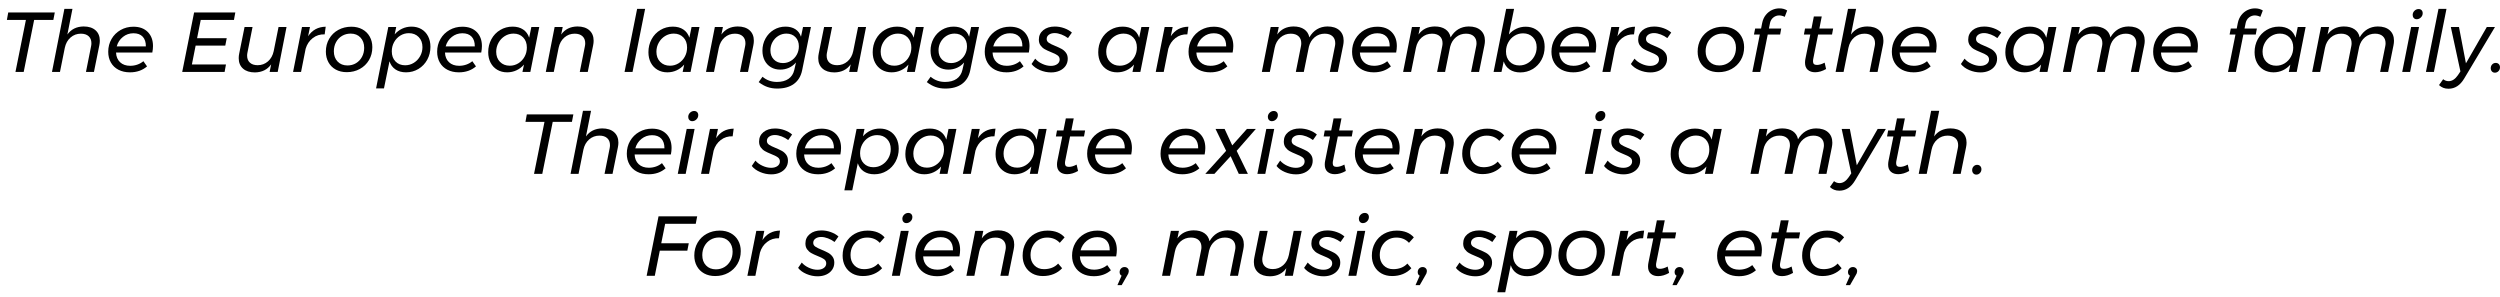 <svg xmlns="http://www.w3.org/2000/svg" xmlns:xlink="http://www.w3.org/1999/xlink" width="706" height="84" viewBox="0 0 29429 3493.5" ><defs><path id="s85:montserrat-italic:187" d="M645-700L628-612L402-612L279 0L182 0L305-612L81-612L97-700L645-700Z"/><path id="s85:montserrat-italic:461" d="M417-535Q507-535 557.50-490Q608-445 608-367Q608-341 602-312L539 0L445 0L505-301Q509-318 509-338Q509-390 476.50-420Q444-450 385-450Q315-450 263.50-405Q212-360 196-284L139 0L45 0L191-742L286-742L226-440Q292-533 417-535Z"/><path id="s85:montserrat-italic:429" d="M337-532Q444-532 505.50-470Q567-408 567-304Q567-270 559-228L132-228Q135-156 179.50-114Q224-72 299-72Q343-72 383-86Q423-100 454-126L497-65Q416 5 296 5Q219 5 161-25Q103-55 71.50-110Q40-165 40-237Q40-320 79-387.50Q118-455 186-493.50Q254-532 337-532M483-300Q484-374 446-414.50Q408-455 337-455Q267-455 213-412Q159-369 140-300L483-300Z"/><path id="s85:montserrat-italic:3" d=""/><path id="s85:montserrat-italic:47" d="M656-612L265-612L222-397L571-397L554-310L205-310L161-88L562-88L546 0L47 0L187-700L672-700L656-612Z"/><path id="s85:montserrat-italic:579" d="M250 6Q160 6 109.50-39Q59-84 59-162Q59-189 65-217L128-529L222-529L162-228Q158-211 158-191Q158-139 190.50-109Q223-79 282-79Q352-79 403.50-124Q455-169 471-245L528-529L622-529L518 0L423 0L441-89Q375 4 250 6Z"/><path id="s85:montserrat-italic:550" d="M215-420Q288-530 422-532L410-442Q330-445 269.50-398Q209-351 186-273L132 0L38 0L143-529L237-529L215-420Z"/><path id="s85:montserrat-italic:512" d="M340-532Q413-532 469-501.50Q525-471 556-416Q587-361 587-291Q587-206 547.50-139Q508-72 439.50-34.50Q371 3 286 3Q212 3 156.50-27.50Q101-58 70.50-113Q40-168 40-239Q40-323 79-390Q118-457 186.50-494.50Q255-532 340-532M332-451Q276-451 231-424.50Q186-398 160-350.50Q134-303 134-243Q134-168 178-122Q222-76 294-76Q350-76 394.50-102.50Q439-129 465-176.50Q491-224 491-284Q491-358 447.50-404.50Q404-451 332-451Z"/><path id="s85:montserrat-italic:547" d="M421-533Q487-533 537.50-503.50Q588-474 616-420Q644-366 644-296Q644-213 606.50-144Q569-75 503-35Q437 5 357 5Q283 5 232.50-29Q182-63 162-125L97 194L4 194L148-529L241-529L223-442Q260-485 311-509Q362-533 421-533M390-456Q335-456 289-427.50Q243-399 216-350Q189-301 189-242Q189-168 232.50-123Q276-78 346-78Q402-78 448.50-107Q495-136 522.50-185Q550-234 550-292Q550-365 505.50-410.50Q461-456 390-456Z"/><path id="s85:montserrat-italic:387" d="M262 5Q196 5 145.50-25Q95-55 67-108.50Q39-162 39-232Q39-316 76.50-385Q114-454 180-493.50Q246-533 326-533Q400-533 450.50-499Q501-465 521-403L547-529L640-529L535 0L442 0L460-86Q423-43 372-19Q321 5 262 5M293-73Q348-73 394-101.50Q440-130 467-179Q494-228 494-287Q494-361 450.50-406Q407-451 337-451Q281-451 234.50-422Q188-393 160.50-344Q133-295 133-237Q133-164 177.50-118.50Q222-73 293-73Z"/><path id="s85:montserrat-italic:501" d="M411-535Q501-535 551.50-490Q602-445 602-367Q602-341 596-312L533 0L439 0L499-301Q503-318 503-338Q503-390 470.50-420Q438-450 379-450Q309-450 257.50-405Q206-360 190-284L133 0L39 0L143-529L238-529L220-440Q286-533 411-535Z"/><path id="s85:montserrat-italic:490" d="M285-742L137 0L43 0L191-742L285-742Z"/><path id="s85:montserrat-italic:454" d="M216 196Q154 196 101 177.50Q48 159-2 120L43 57Q115 118 213 118Q296 118 348.50 82Q401 46 417-23L437-111Q402-70 354-48.50Q306-27 252-27Q190-27 142.50-55Q95-83 68.50-133.50Q42-184 42-250Q42-328 78-393Q114-458 176-495.50Q238-533 313-533Q383-533 430-502.50Q477-472 496-414L520-529L613-529L509-17Q487 87 412 141.50Q337 196 216 196M284-104Q335-104 378-130.50Q421-157 446-202Q471-247 471-301Q471-368 430.50-409.50Q390-451 324-451Q273-451 230-424.50Q187-398 161.50-353Q136-308 136-254Q136-187 177-145.50Q218-104 284-104Z"/><path id="s85:montserrat-italic:558" d="M219 6Q151 6 87-21.50Q23-49-11-93L32-156Q63-119 115-95Q167-71 217-71Q262-71 291-91.50Q320-112 320-146Q320-177 295-195Q270-213 218-233Q171-252 143-268Q115-284 95-311.50Q75-339 75-380Q75-449 127-491.50Q179-534 263-534Q320-534 374-514.50Q428-495 464-463L418-398Q384-424 341-440.50Q298-457 261-457Q220-457 193.50-438Q167-419 167-388Q167-360 192-343Q217-326 267-306Q313-287 343-270.50Q373-254 394-225.50Q415-197 415-155Q415-108 390-71.50Q365-35 320.50-14.50Q276 6 219 6Z"/><path id="s85:montserrat-italic:499" d="M811-535Q901-535 951.50-490Q1002-445 1002-367Q1002-341 996-312L933 0L839 0L899-301Q903-318 903-338Q903-390 870.50-420Q838-450 779-450Q712-450 661.50-408.50Q611-367 593-297L533 0L439 0L499-301Q503-318 503-338Q503-390 470.50-420Q438-450 379-450Q309-450 257-404.50Q205-359 190-284L133 0L39 0L143-529L238-529L220-440Q286-533 411-535Q489-535 537.50-501.50Q586-468 598-407Q672-533 811-535Z"/><path id="s85:montserrat-italic:414" d="M421-532Q487-532 537.50-502Q588-472 616-418.50Q644-365 644-295Q644-211 606.50-142Q569-73 503-33.50Q437 6 357 6Q283 6 232.50-28Q182-62 162-124L136 0L43 0L191-742L284-742L223-441Q260-484 311-508Q362-532 421-532M390-454Q335-454 289-425.50Q243-397 216-348Q189-299 189-240Q189-166 232.50-121Q276-76 346-76Q402-76 448.50-105Q495-134 522.50-183Q550-232 550-290Q550-363 505.50-408.50Q461-454 390-454Z"/><path id="s85:montserrat-italic:453" d="M373-665Q335-665 304.50-641Q274-617 265-576L252-511L397-511L384-440L238-440L150 0L57 0L145-440L76-440L90-511L160-511L172-573Q183-630 214.50-669.50Q246-709 288-728.50Q330-748 375-748Q428-748 467-723L438-648Q424-656 406-660.50Q388-665 373-665Z"/><path id="s85:montserrat-italic:571" d="M182-159Q178-142 178-126Q178-102 189.50-92Q201-82 225-82Q264-82 315-109L332-34Q266 4 203 4Q149 4 116.50-24.50Q84-53 84-108Q84-131 88-151L146-440L71-440L84-511L160-511L188-653L281-653L253-511L415-511L402-440L238-440L182-159Z"/><path id="s85:montserrat-italic:466" d="M236-529L131 0L38 0L143-529L236-529M231-740Q253-740 266-726.50Q279-713 279-691Q279-662 257.50-641Q236-620 208-620Q187-620 174-634.50Q161-649 161-670Q161-699 182-719.50Q203-740 231-740Z"/><path id="s85:montserrat-italic:609" d="M571-529L208 79Q137 198 24 198Q-11 198-37.50 187.50Q-64 177-88 155L-39 86Q-11 109 26 109Q86 109 135 38L164-6L51-529L147-529L229-101L475-529L571-529Z"/><path id="s85:montserrat-italic:1278" d="M66-106Q88-106 102-91.50Q116-77 116-54Q116-28 98.50-9.50Q81 9 56 9Q34 9 20.50-6Q7-21 7-44Q7-70 24-88Q41-106 66-106Z"/><path id="s85:montserrat-italic:608" d="M192-529L282-335L455-529L560-529L334-271L466 0L359 0L263-208L72 0L-35 0L210-271L85-529L192-529Z"/><path id="s85:montserrat-italic:415" d="M278 3Q207 3 153-27.50Q99-58 69.50-112.50Q40-167 40-237Q40-322 78-389.50Q116-457 183-494.50Q250-532 333-532Q399-532 450-511.50Q501-491 534-452L477-388Q420-450 328-450Q273-450 228.50-423.50Q184-397 158.50-350Q133-303 133-244Q133-170 177-124Q221-78 291-78Q342-78 385-94.50Q428-111 458-144L505-89Q464-45 406.50-21Q349 3 278 3Z"/><path id="s85:montserrat-italic:70" d="M625-612L265-612L219-383L543-383L526-296L202-296L143 0L47 0L187-700L642-700L625-612Z"/><path id="s85:montserrat-italic:1273" d="M56-103Q78-103 93-88Q108-73 105-48Q104-37 100-27.50Q96-18 86-2L22 110L-28 110L21-1Q-4-14-2-48Q0-73 16.50-88Q33-103 56-103Z"/></defs><g id="line-0"><use x="0" y="842.5" xlink:href="#s85:montserrat-italic:187" /><use x="567" y="842.5" xlink:href="#s85:montserrat-italic:461" /><use x="1234" y="842.5" xlink:href="#s85:montserrat-italic:429" /><use x="1836" y="842.5" xlink:href="#s85:montserrat-italic:3" /><use x="2098" y="842.5" xlink:href="#s85:montserrat-italic:47" /><use x="2751" y="842.5" xlink:href="#s85:montserrat-italic:579" /><use x="3412" y="842.5" xlink:href="#s85:montserrat-italic:550" /><use x="3796" y="842.5" xlink:href="#s85:montserrat-italic:512" /><use x="4423" y="842.5" xlink:href="#s85:montserrat-italic:547" /><use x="5106" y="842.5" xlink:href="#s85:montserrat-italic:429" /><use x="5708" y="842.5" xlink:href="#s85:montserrat-italic:387" /><use x="6386" y="842.5" xlink:href="#s85:montserrat-italic:501" /><use x="7047" y="842.5" xlink:href="#s85:montserrat-italic:3" /><use x="7309" y="842.5" xlink:href="#s85:montserrat-italic:490" /><use x="7594" y="842.5" xlink:href="#s85:montserrat-italic:387" /><use x="8272" y="842.5" xlink:href="#s85:montserrat-italic:501" /><use x="8933" y="842.5" xlink:href="#s85:montserrat-italic:454" /><use x="9573" y="842.5" xlink:href="#s85:montserrat-italic:579" /><use x="10234" y="842.5" xlink:href="#s85:montserrat-italic:387" /><use x="10912" y="842.5" xlink:href="#s85:montserrat-italic:454" /><use x="11552" y="842.5" xlink:href="#s85:montserrat-italic:429" /><use x="12154" y="842.5" xlink:href="#s85:montserrat-italic:558" /><use x="12627" y="842.5" xlink:href="#s85:montserrat-italic:3" /><use x="12889" y="842.5" xlink:href="#s85:montserrat-italic:387" /><use x="13567" y="842.5" xlink:href="#s85:montserrat-italic:550" /><use x="13951" y="842.5" xlink:href="#s85:montserrat-italic:429" /><use x="14553" y="842.5" xlink:href="#s85:montserrat-italic:3" /><use x="14815" y="842.5" xlink:href="#s85:montserrat-italic:499" /><use x="15876" y="842.5" xlink:href="#s85:montserrat-italic:429" /><use x="16478" y="842.5" xlink:href="#s85:montserrat-italic:499" /><use x="17539" y="842.5" xlink:href="#s85:montserrat-italic:414" /><use x="18223" y="842.5" xlink:href="#s85:montserrat-italic:429" /><use x="18825" y="842.5" xlink:href="#s85:montserrat-italic:550" /><use x="19209" y="842.5" xlink:href="#s85:montserrat-italic:558" /><use x="19682" y="842.5" xlink:href="#s85:montserrat-italic:3" /><use x="19944" y="842.5" xlink:href="#s85:montserrat-italic:512" /><use x="20571" y="842.5" xlink:href="#s85:montserrat-italic:453" /><use x="20902" y="842.5" xlink:href="#s85:montserrat-italic:3" /><use x="21164" y="842.5" xlink:href="#s85:montserrat-italic:571" /><use x="21563" y="842.5" xlink:href="#s85:montserrat-italic:461" /><use x="22230" y="842.5" xlink:href="#s85:montserrat-italic:429" /><use x="22832" y="842.5" xlink:href="#s85:montserrat-italic:3" /><use x="23094" y="842.5" xlink:href="#s85:montserrat-italic:558" /><use x="23567" y="842.5" xlink:href="#s85:montserrat-italic:387" /><use x="24245" y="842.5" xlink:href="#s85:montserrat-italic:499" /><use x="25306" y="842.5" xlink:href="#s85:montserrat-italic:429" /><use x="25908" y="842.5" xlink:href="#s85:montserrat-italic:3" /><use x="26170" y="842.5" xlink:href="#s85:montserrat-italic:453" /><use x="26501" y="842.5" xlink:href="#s85:montserrat-italic:387" /><use x="27179" y="842.5" xlink:href="#s85:montserrat-italic:499" /><use x="28240" y="842.5" xlink:href="#s85:montserrat-italic:466" /><use x="28514" y="842.5" xlink:href="#s85:montserrat-italic:490" /><use x="28799" y="842.5" xlink:href="#s85:montserrat-italic:609" /><use x="29313" y="842.5" xlink:href="#s85:montserrat-italic:1278" /></g><g id="line-1"><use x="6104.5" y="2042.5" xlink:href="#s85:montserrat-italic:187" /><use x="6671.5" y="2042.5" xlink:href="#s85:montserrat-italic:461" /><use x="7338.5" y="2042.5" xlink:href="#s85:montserrat-italic:429" /><use x="7940.5" y="2042.5" xlink:href="#s85:montserrat-italic:466" /><use x="8214.5" y="2042.5" xlink:href="#s85:montserrat-italic:550" /><use x="8598.5" y="2042.5" xlink:href="#s85:montserrat-italic:3" /><use x="8860.5" y="2042.5" xlink:href="#s85:montserrat-italic:558" /><use x="9333.5" y="2042.5" xlink:href="#s85:montserrat-italic:429" /><use x="9935.5" y="2042.5" xlink:href="#s85:montserrat-italic:547" /><use x="10618.5" y="2042.5" xlink:href="#s85:montserrat-italic:387" /><use x="11296.5" y="2042.5" xlink:href="#s85:montserrat-italic:550" /><use x="11680.5" y="2042.5" xlink:href="#s85:montserrat-italic:387" /><use x="12358.5" y="2042.5" xlink:href="#s85:montserrat-italic:571" /><use x="12757.5" y="2042.5" xlink:href="#s85:montserrat-italic:429" /><use x="13359.5" y="2042.5" xlink:href="#s85:montserrat-italic:3" /><use x="13621.5" y="2042.5" xlink:href="#s85:montserrat-italic:429" /><use x="14223.5" y="2042.5" xlink:href="#s85:montserrat-italic:608" /><use x="14763.5" y="2042.5" xlink:href="#s85:montserrat-italic:466" /><use x="15037.5" y="2042.5" xlink:href="#s85:montserrat-italic:558" /><use x="15510.5" y="2042.5" xlink:href="#s85:montserrat-italic:571" /><use x="15909.5" y="2042.5" xlink:href="#s85:montserrat-italic:429" /><use x="16511.5" y="2042.5" xlink:href="#s85:montserrat-italic:501" /><use x="17172.5" y="2042.5" xlink:href="#s85:montserrat-italic:415" /><use x="17754.5" y="2042.5" xlink:href="#s85:montserrat-italic:429" /><use x="18356.5" y="2042.5" xlink:href="#s85:montserrat-italic:3" /><use x="18618.5" y="2042.5" xlink:href="#s85:montserrat-italic:466" /><use x="18892.5" y="2042.5" xlink:href="#s85:montserrat-italic:558" /><use x="19365.5" y="2042.5" xlink:href="#s85:montserrat-italic:3" /><use x="19627.5" y="2042.5" xlink:href="#s85:montserrat-italic:387" /><use x="20305.5" y="2042.5" xlink:href="#s85:montserrat-italic:3" /><use x="20567.5" y="2042.5" xlink:href="#s85:montserrat-italic:499" /><use x="21628.5" y="2042.5" xlink:href="#s85:montserrat-italic:609" /><use x="22142.5" y="2042.5" xlink:href="#s85:montserrat-italic:571" /><use x="22541.5" y="2042.5" xlink:href="#s85:montserrat-italic:461" /><use x="23208.5" y="2042.5" xlink:href="#s85:montserrat-italic:1278" /></g><g id="line-2"><use x="7565" y="3242.5" xlink:href="#s85:montserrat-italic:70" /><use x="8133" y="3242.5" xlink:href="#s85:montserrat-italic:512" /><use x="8760" y="3242.5" xlink:href="#s85:montserrat-italic:550" /><use x="9144" y="3242.5" xlink:href="#s85:montserrat-italic:3" /><use x="9406" y="3242.5" xlink:href="#s85:montserrat-italic:558" /><use x="9879" y="3242.5" xlink:href="#s85:montserrat-italic:415" /><use x="10461" y="3242.5" xlink:href="#s85:montserrat-italic:466" /><use x="10735" y="3242.5" xlink:href="#s85:montserrat-italic:429" /><use x="11337" y="3242.5" xlink:href="#s85:montserrat-italic:501" /><use x="11998" y="3242.5" xlink:href="#s85:montserrat-italic:415" /><use x="12580" y="3242.5" xlink:href="#s85:montserrat-italic:429" /><use x="13182" y="3242.5" xlink:href="#s85:montserrat-italic:1273" /><use x="13378" y="3242.5" xlink:href="#s85:montserrat-italic:3" /><use x="13640" y="3242.5" xlink:href="#s85:montserrat-italic:499" /><use x="14701" y="3242.5" xlink:href="#s85:montserrat-italic:579" /><use x="15362" y="3242.5" xlink:href="#s85:montserrat-italic:558" /><use x="15835" y="3242.5" xlink:href="#s85:montserrat-italic:466" /><use x="16109" y="3242.5" xlink:href="#s85:montserrat-italic:415" /><use x="16691" y="3242.5" xlink:href="#s85:montserrat-italic:1273" /><use x="16887" y="3242.5" xlink:href="#s85:montserrat-italic:3" /><use x="17149" y="3242.5" xlink:href="#s85:montserrat-italic:558" /><use x="17622" y="3242.5" xlink:href="#s85:montserrat-italic:547" /><use x="18305" y="3242.5" xlink:href="#s85:montserrat-italic:512" /><use x="18932" y="3242.5" xlink:href="#s85:montserrat-italic:550" /><use x="19316" y="3242.5" xlink:href="#s85:montserrat-italic:571" /><use x="19715" y="3242.5" xlink:href="#s85:montserrat-italic:1273" /><use x="19911" y="3242.5" xlink:href="#s85:montserrat-italic:3" /><use x="20173" y="3242.5" xlink:href="#s85:montserrat-italic:429" /><use x="20775" y="3242.5" xlink:href="#s85:montserrat-italic:571" /><use x="21174" y="3242.5" xlink:href="#s85:montserrat-italic:415" /><use x="21756" y="3242.5" xlink:href="#s85:montserrat-italic:1273" /></g></svg>